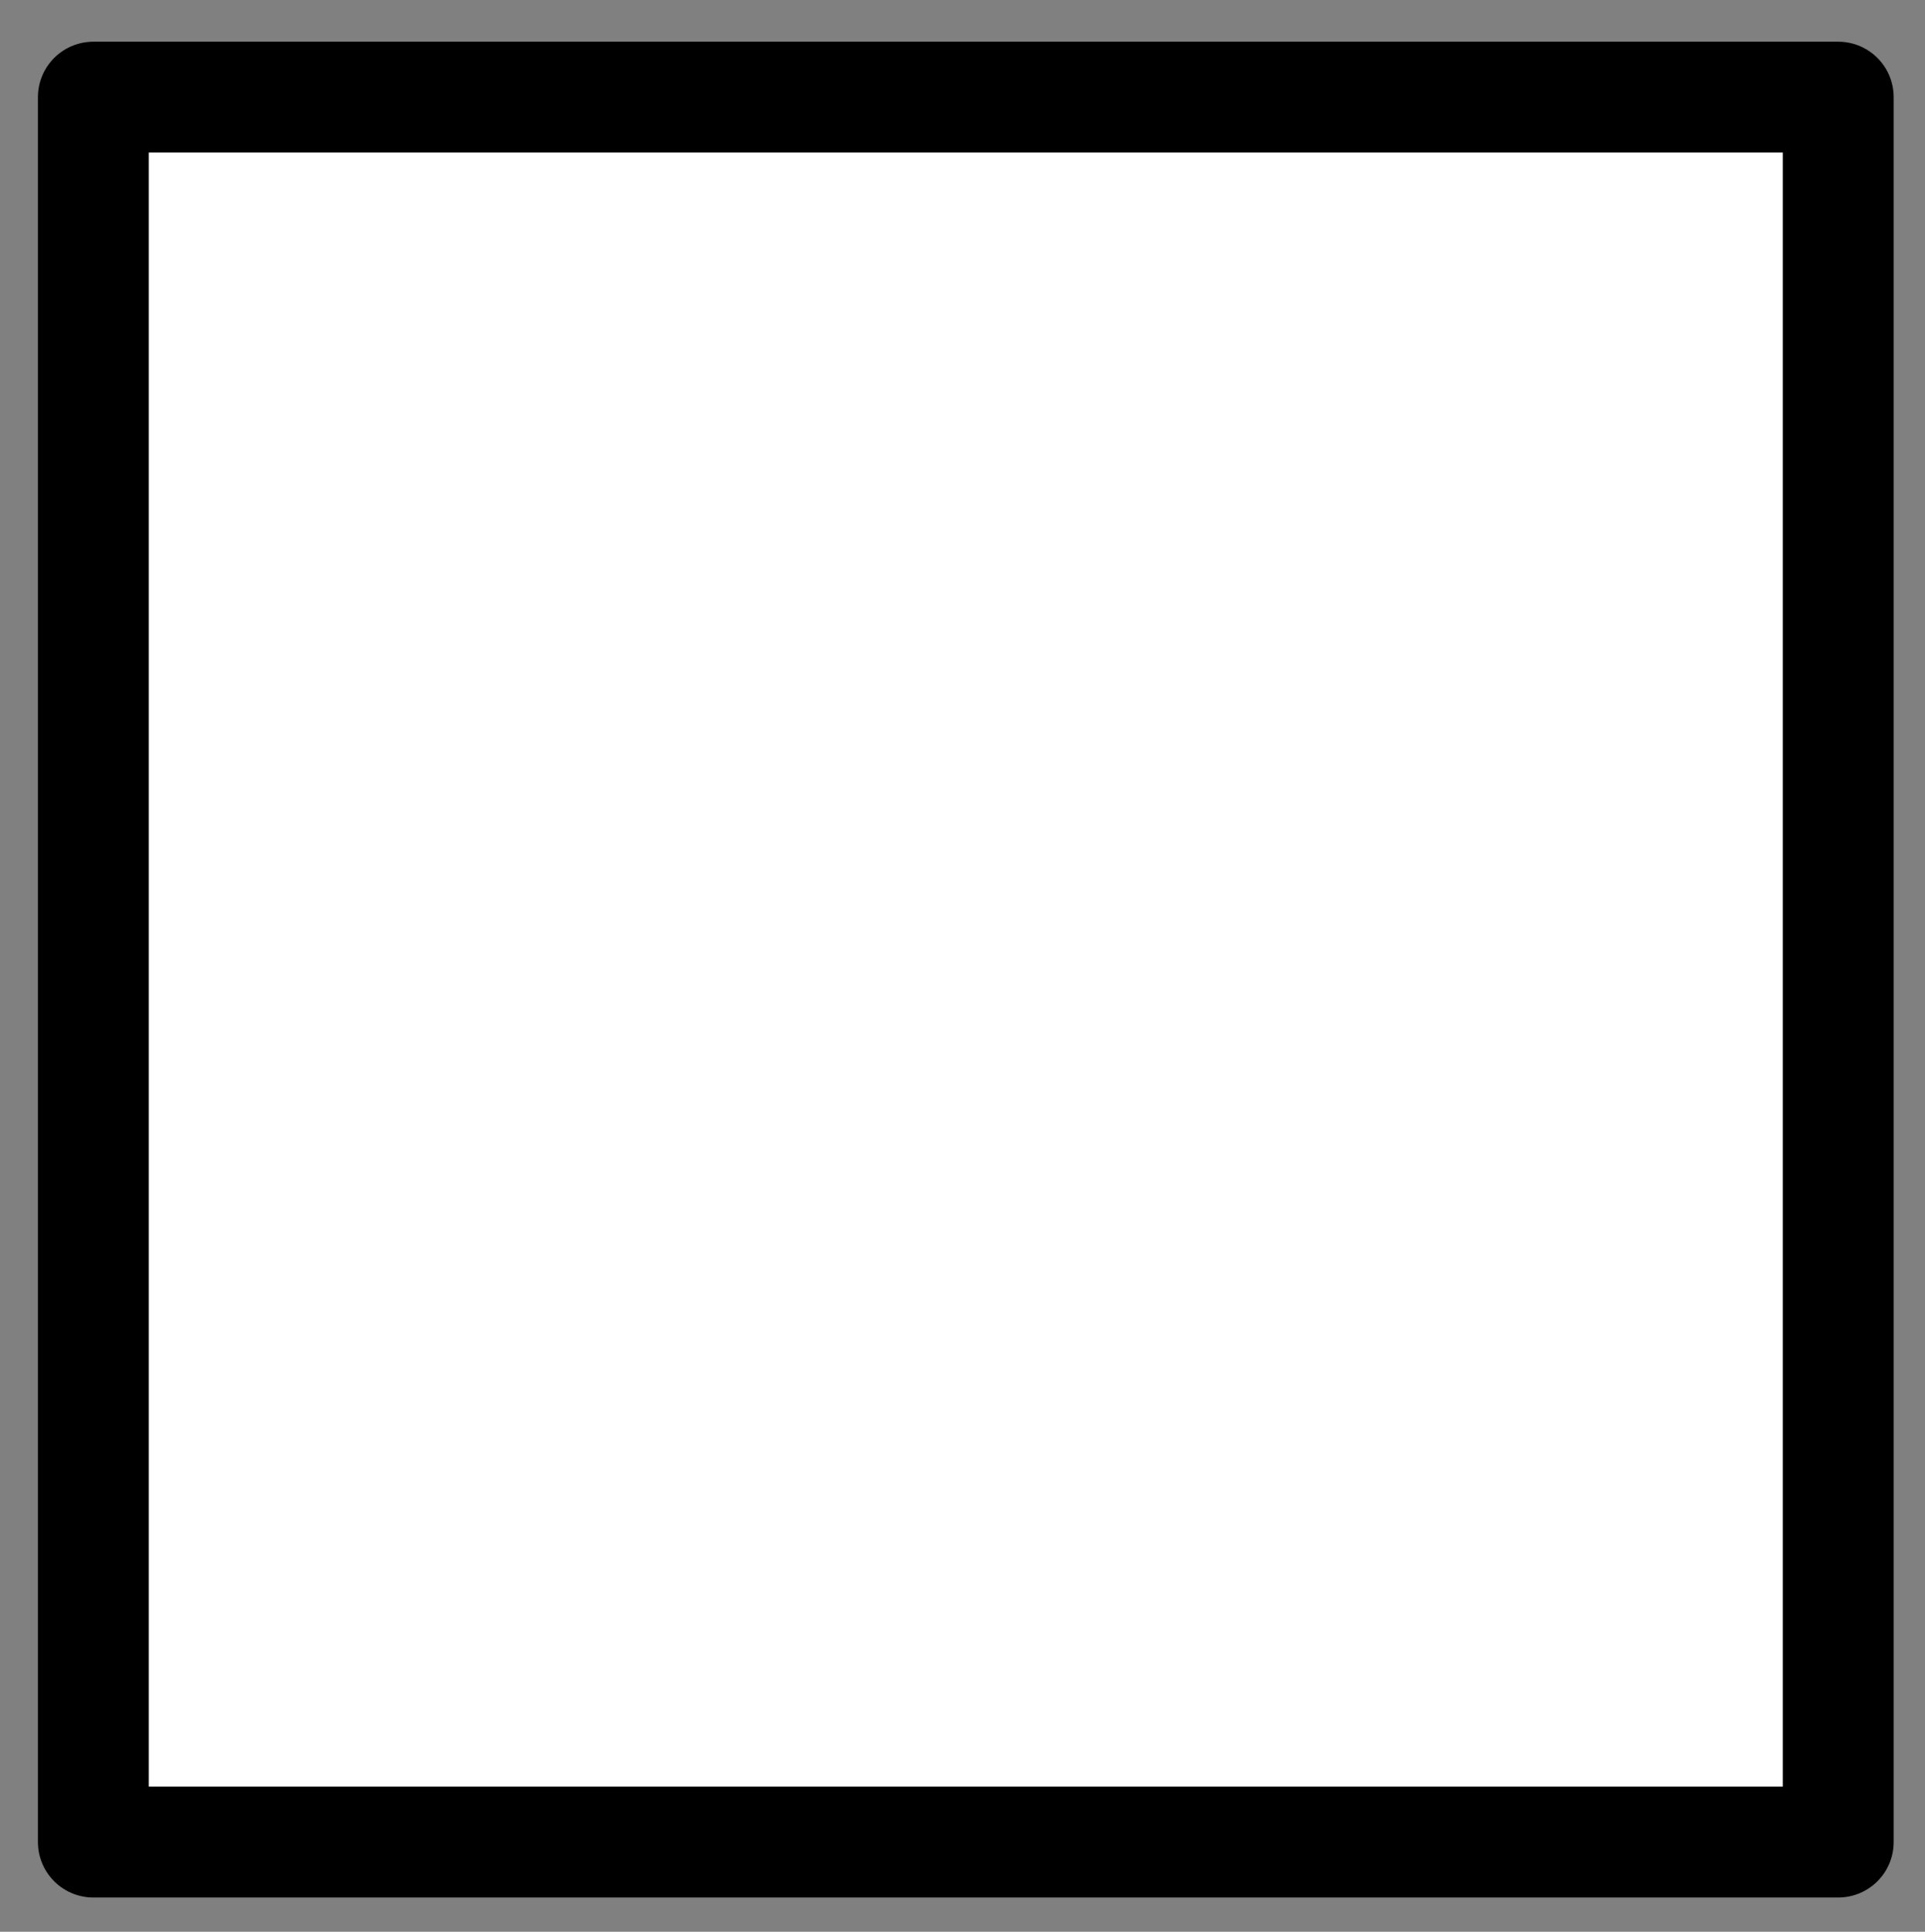 <svg xmlns="http://www.w3.org/2000/svg" role="img" viewBox="18.58 18.45 34.72 34.84"><rect x="18.58" y="18.45" width="34.72" height="34.84" fill="#808080" stroke="none"/><title>25FD.svg</title><path fill="#fff" stroke-linecap="round" stroke-linejoin="round" stroke-width="2" d="M20.264 20.202h31.471v31.471H20.264z"/><path fill="none" stroke="#000" stroke-linecap="round" stroke-linejoin="round" stroke-width="2" d="M20.264 20.202h31.471v31.471H20.264z"/></svg>